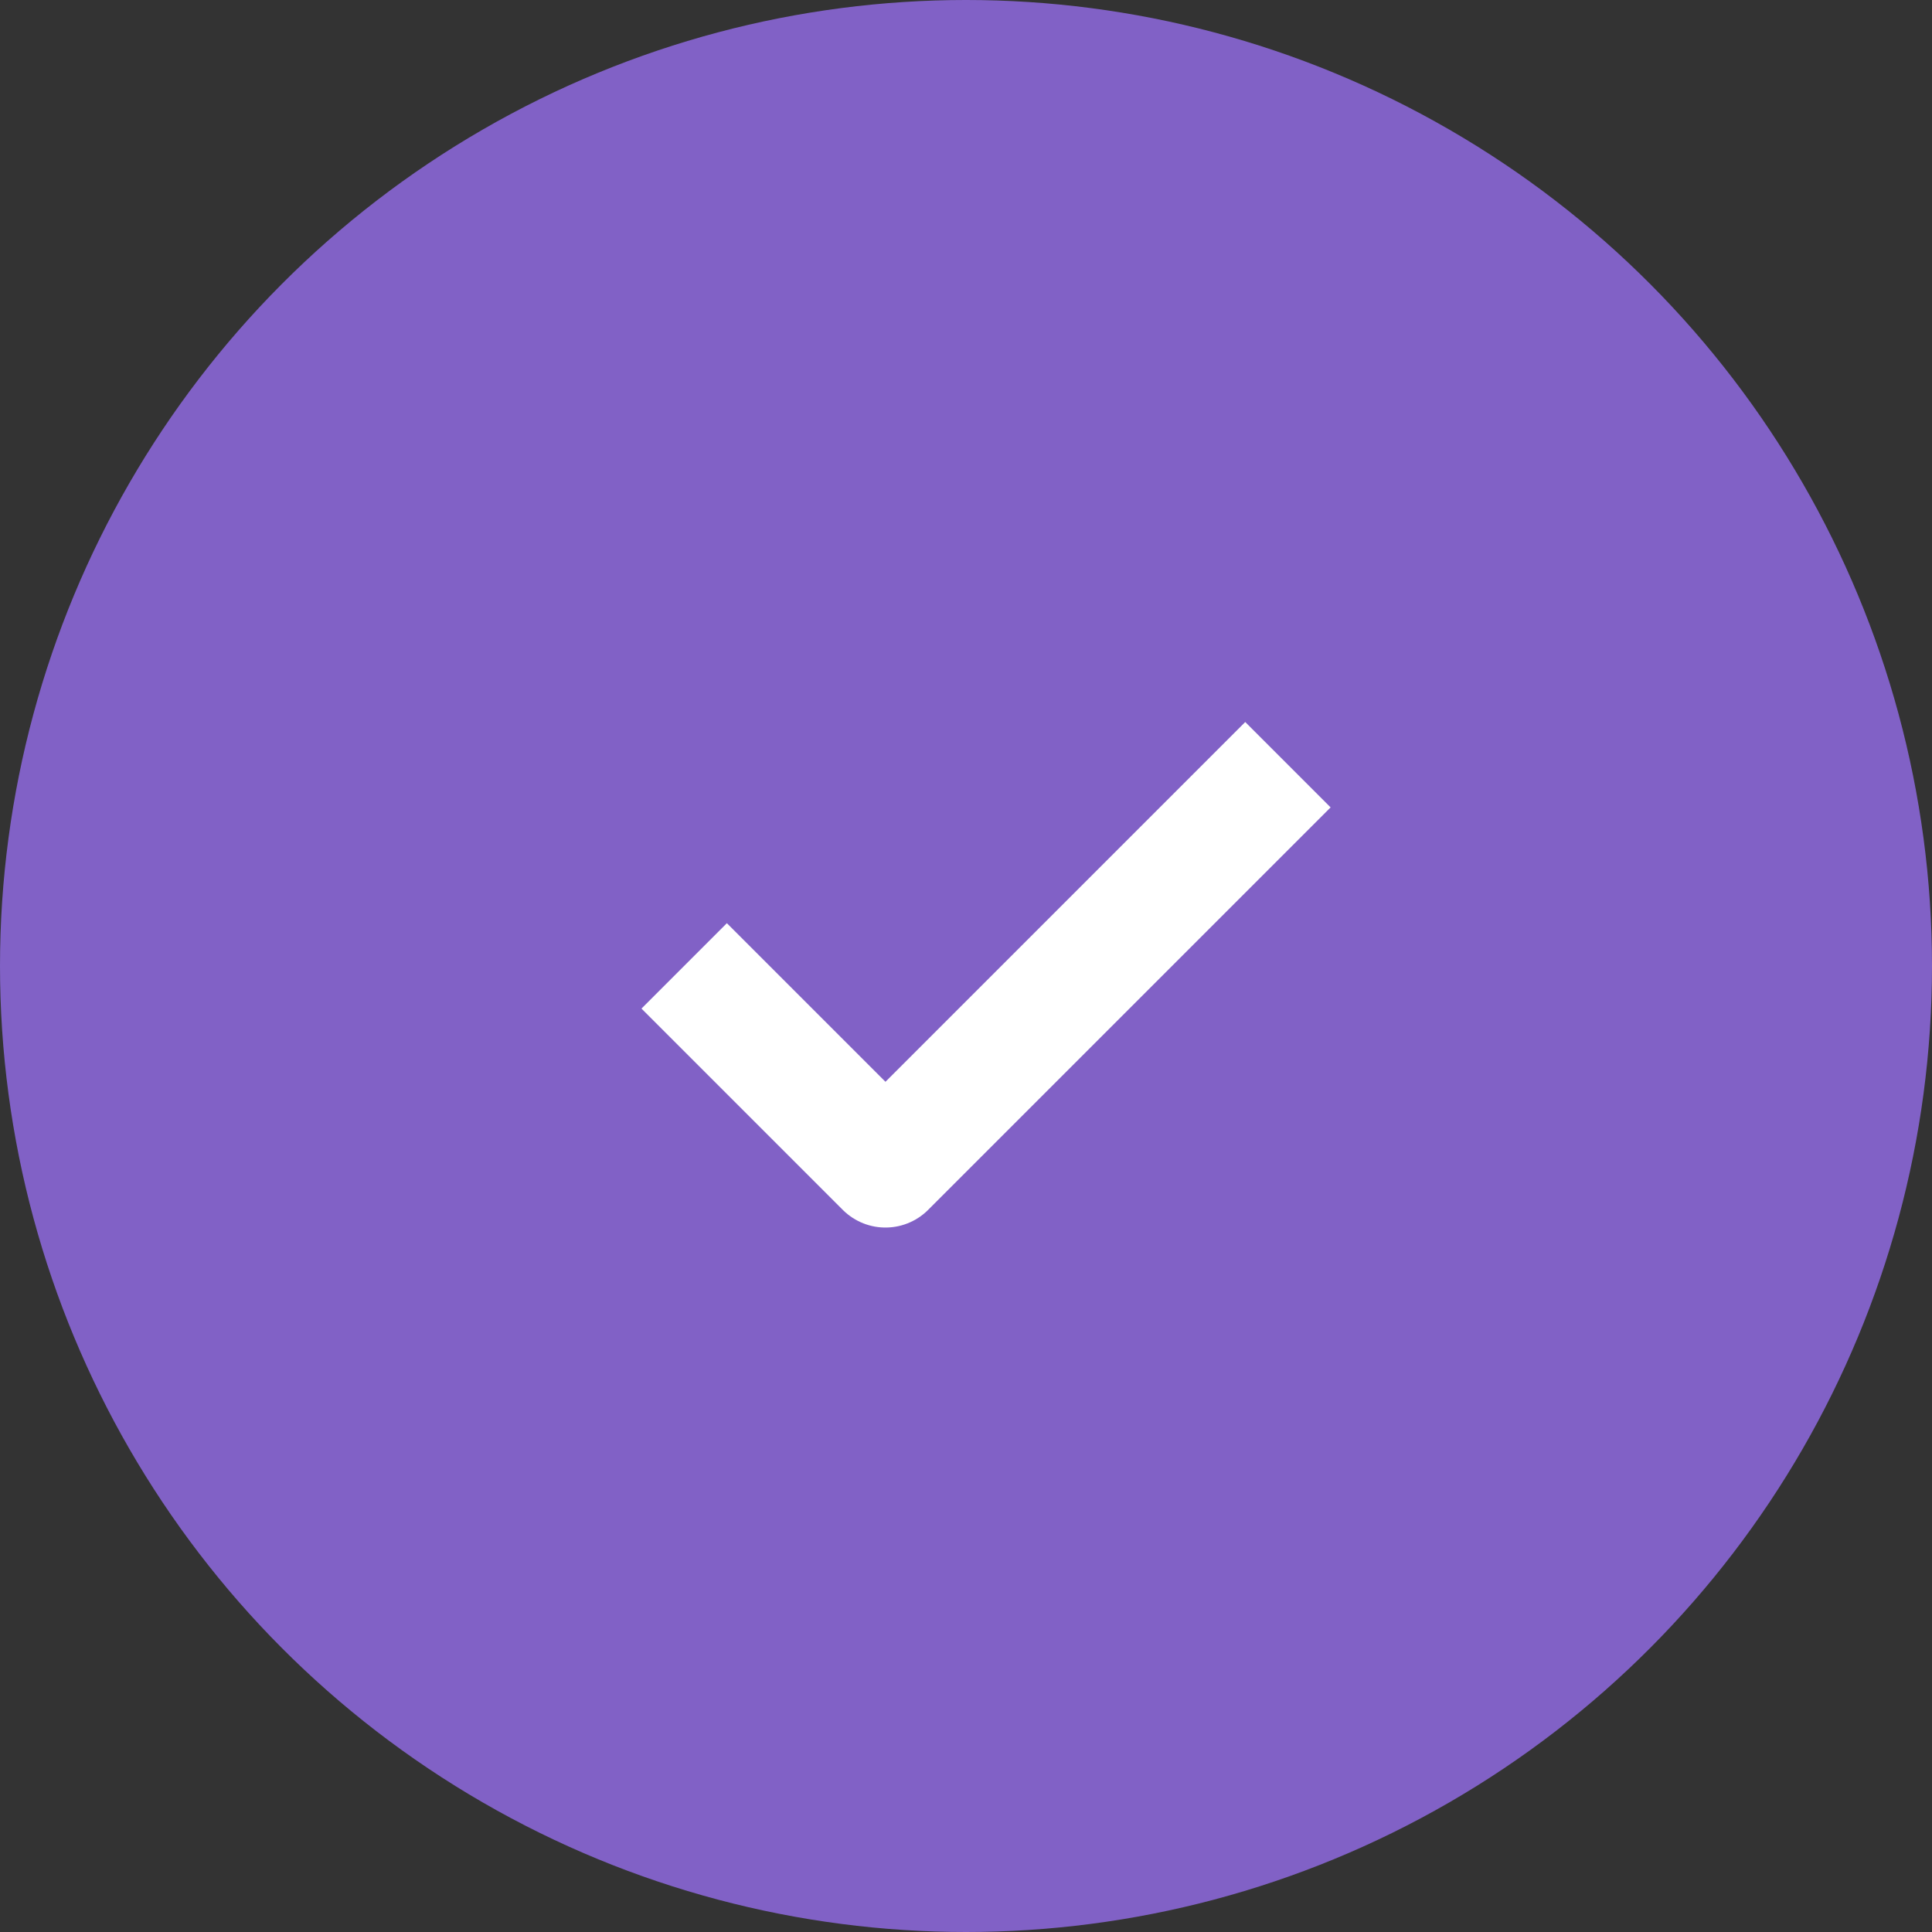 <svg width="16" height="16" viewBox="0 0 16 16" fill="none" xmlns="http://www.w3.org/2000/svg">
<rect x="0" y="0" width="16" height="16" fill="#333333" stroke="none"/>
<circle cx="8" cy="8" r="8" fill="#8161C6"/>
<g clip-path="url(#clip0_133_8287)">
<path d="M5.666 7.999L7.333 9.666L10.666 6.333" stroke="white" stroke-linejoin="round"/>
</g>
<defs>
<clipPath id="clip0_133_8287">
<path d="M4 8C4 5.791 5.791 4 8 4C10.209 4 12 5.791 12 8C12 10.209 10.209 12 8 12C5.791 12 4 10.209 4 8Z" fill="white"/>
</clipPath>
</defs>
</svg>

